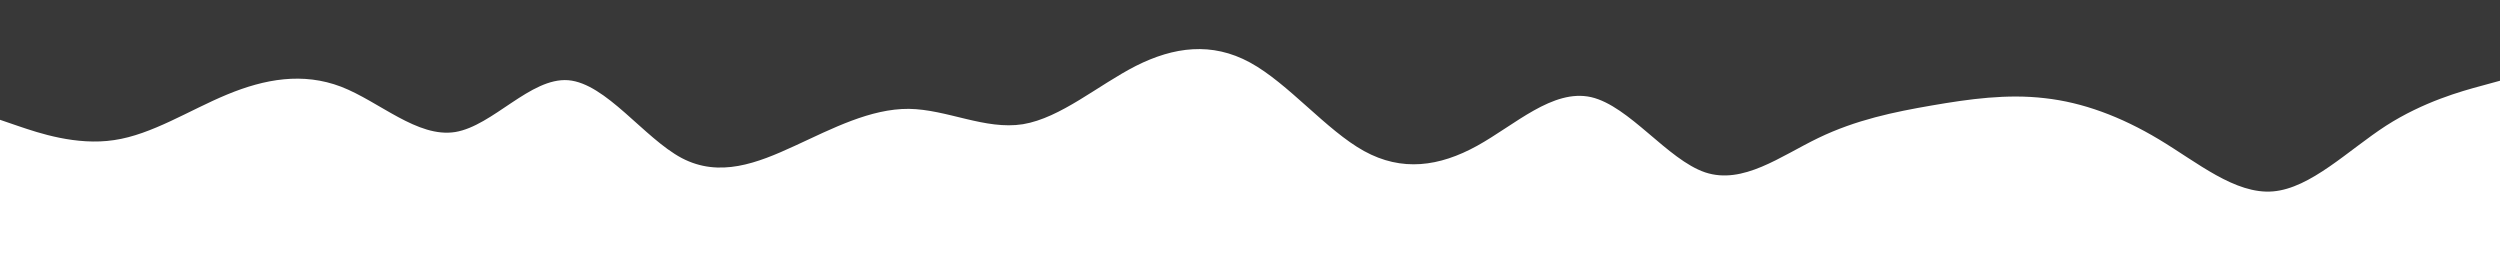 <svg id="visual" viewBox="0 0 960 100" width="960" height="100" xmlns="http://www.w3.org/2000/svg" xmlns:xlink="http://www.w3.org/1999/xlink" version="1.1"><path d="M0 46L7.3 48.5C14.7 51 29.3 56 43.8 53.8C58.3 51.7 72.7 42.3 87.2 36.3C101.7 30.3 116.3 27.7 131 33.3C145.7 39 160.3 53 174.8 50.7C189.3 48.3 203.7 29.7 218.2 30.8C232.7 32 247.3 53 261.8 60.7C276.3 68.3 290.7 62.7 305.2 56C319.7 49.3 334.3 41.7 349 41.8C363.7 42 378.3 50 392.8 47.7C407.3 45.3 421.7 32.7 436.2 25.3C450.7 18 465.3 16 480 24C494.7 32 509.3 50 523.8 58C538.3 66 552.7 64 567.2 56C581.7 48 596.3 34 611 37.3C625.7 40.7 640.3 61.3 654.8 66.2C669.3 71 683.7 60 698.2 53C712.7 46 727.3 43 741.8 40.5C756.3 38 770.7 36 785.2 37.7C799.7 39.3 814.3 44.7 829 53.5C843.7 62.3 858.3 74.7 872.8 73.5C887.3 72.3 901.7 57.7 916.2 48.3C930.7 39 945.3 35 952.7 33L960 31L960 0L952.7 0C945.3 0 930.7 0 916.2 0C901.7 0 887.3 0 872.8 0C858.3 0 843.7 0 829 0C814.3 0 799.7 0 785.2 0C770.7 0 756.3 0 741.8 0C727.3 0 712.7 0 698.2 0C683.7 0 669.3 0 654.8 0C640.3 0 625.7 0 611 0C596.3 0 581.7 0 567.2 0C552.7 0 538.3 0 523.8 0C509.3 0 494.7 0 480 0C465.3 0 450.7 0 436.2 0C421.7 0 407.3 0 392.8 0C378.3 0 363.7 0 349 0C334.3 0 319.7 0 305.2 0C290.7 0 276.3 0 261.8 0C247.3 0 232.7 0 218.2 0C203.7 0 189.3 0 174.8 0C160.3 0 145.7 0 131 0C116.3 0 101.7 0 87.2 0C72.7 0 58.3 0 43.8 0C29.3 0 14.7 0 7.3 0L0 0Z" fill="#383838" stroke-linecap="round" stroke-linejoin="miter"></path></svg>
